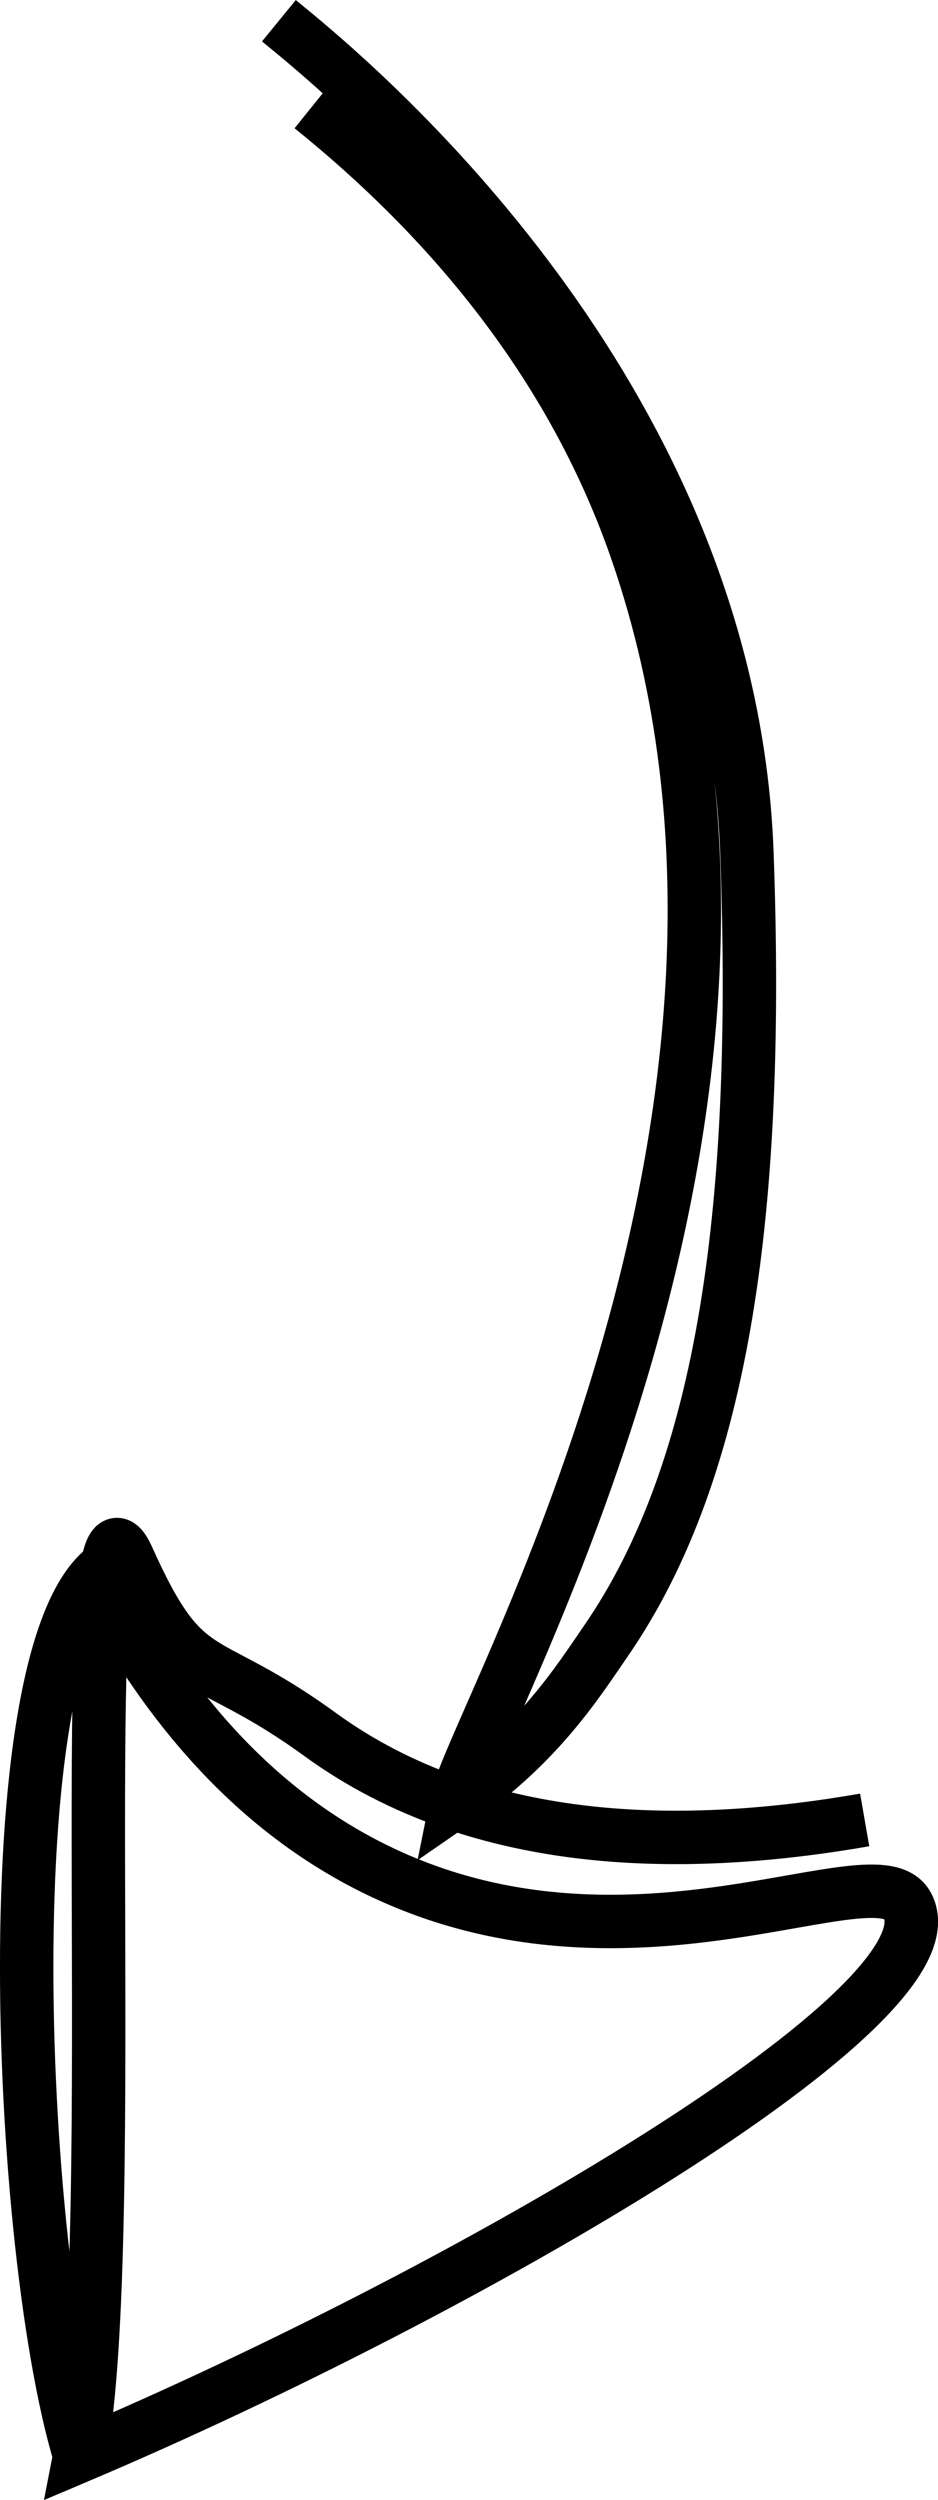 <svg id="Layer_2" data-name="Layer 2" xmlns="http://www.w3.org/2000/svg" viewBox="0 0 175.67 467.86">
  <defs>
    <style>
      .cls-1 {
        fill: none;
        stroke: #000;
        stroke-miterlimit: 10;
        stroke-width: 10px;
      }
    </style>
  </defs>
  <title>scroll_attention_arrow</title>
  <path class="cls-1" d="M437,317c10.17,17.8,25.8,37.69,50,49,47.2,22.06,92.28-4.75,98,6,9.85,18.53-82,72-155,103,8-41-1.7-191.83,9-168,11,24.5,13.89,16.93,36,33,30.43,22.11,69.63,21.63,102,16" transform="translate(-415.06 -15.42)"/>
  <path class="cls-1" d="M585,372c9.85,18.53-82,72-155,103-12.5-41.5-16.87-164.36,9-168" transform="translate(-415.06 -15.42)"/>
  <path class="cls-1" d="M473.36,35.53c19.09,15.38,47,42.44,61,83.12,36.27,105.2-30.74,218.68-33.77,233.77,15.36-10.58,22.72-22.32,27.92-29.87C551,290,557.3,240.27,554.95,175.14,551.76,87,478,28.06,467.29,19.3" transform="translate(-415.06 -15.42)"/>
</svg>
